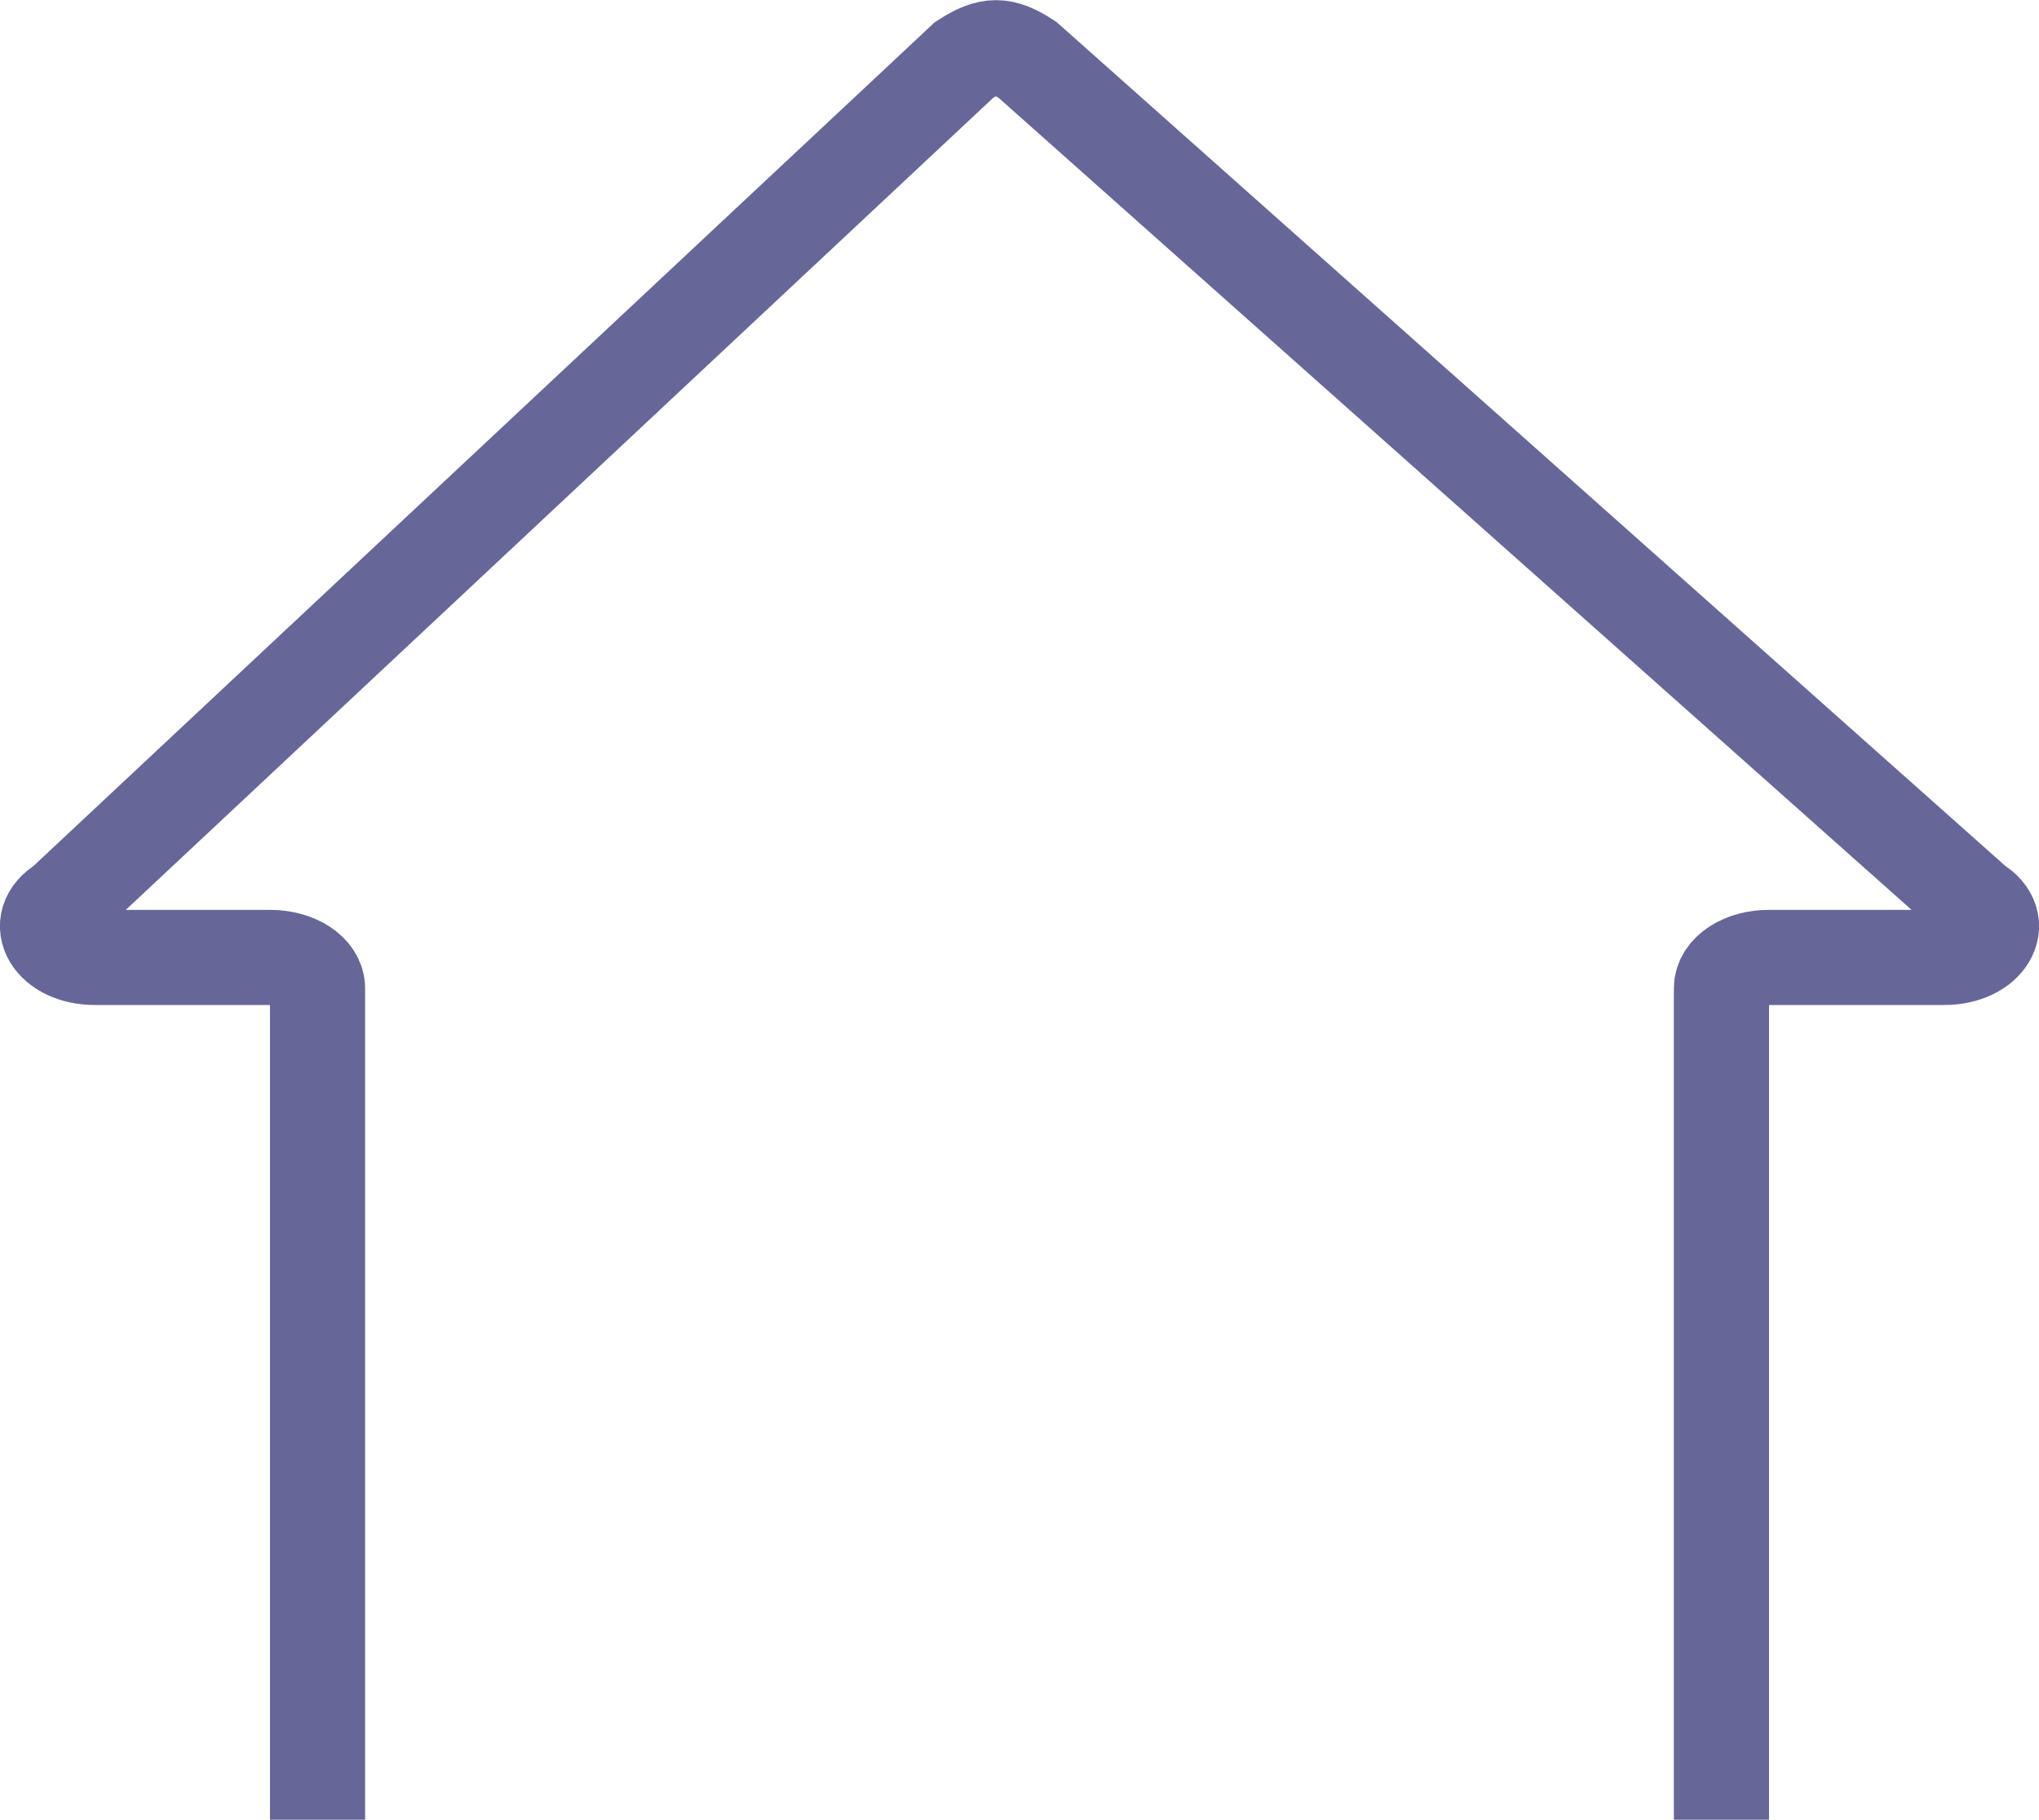 <?xml version="1.0" encoding="UTF-8"?><svg id="a" xmlns="http://www.w3.org/2000/svg" viewBox="0 0 85.72 76.52"><defs><style>.b{fill:none;stroke:#669;stroke-miterlimit:10;stroke-width:4px;}</style></defs><path class="b" d="M13.35,76.52V41.56c0-.72-.89-1.3-1.99-1.3H3.99c-1.81,0-2.68-1.46-1.35-2.26L40.53,2.52c1.05-.68,1.62-.69,2.67,0l39.88,35.48c1.33,.8,.46,2.26-1.35,2.26h-7.37c-1.1,0-1.99,.58-1.99,1.3v34.96"/></svg>
